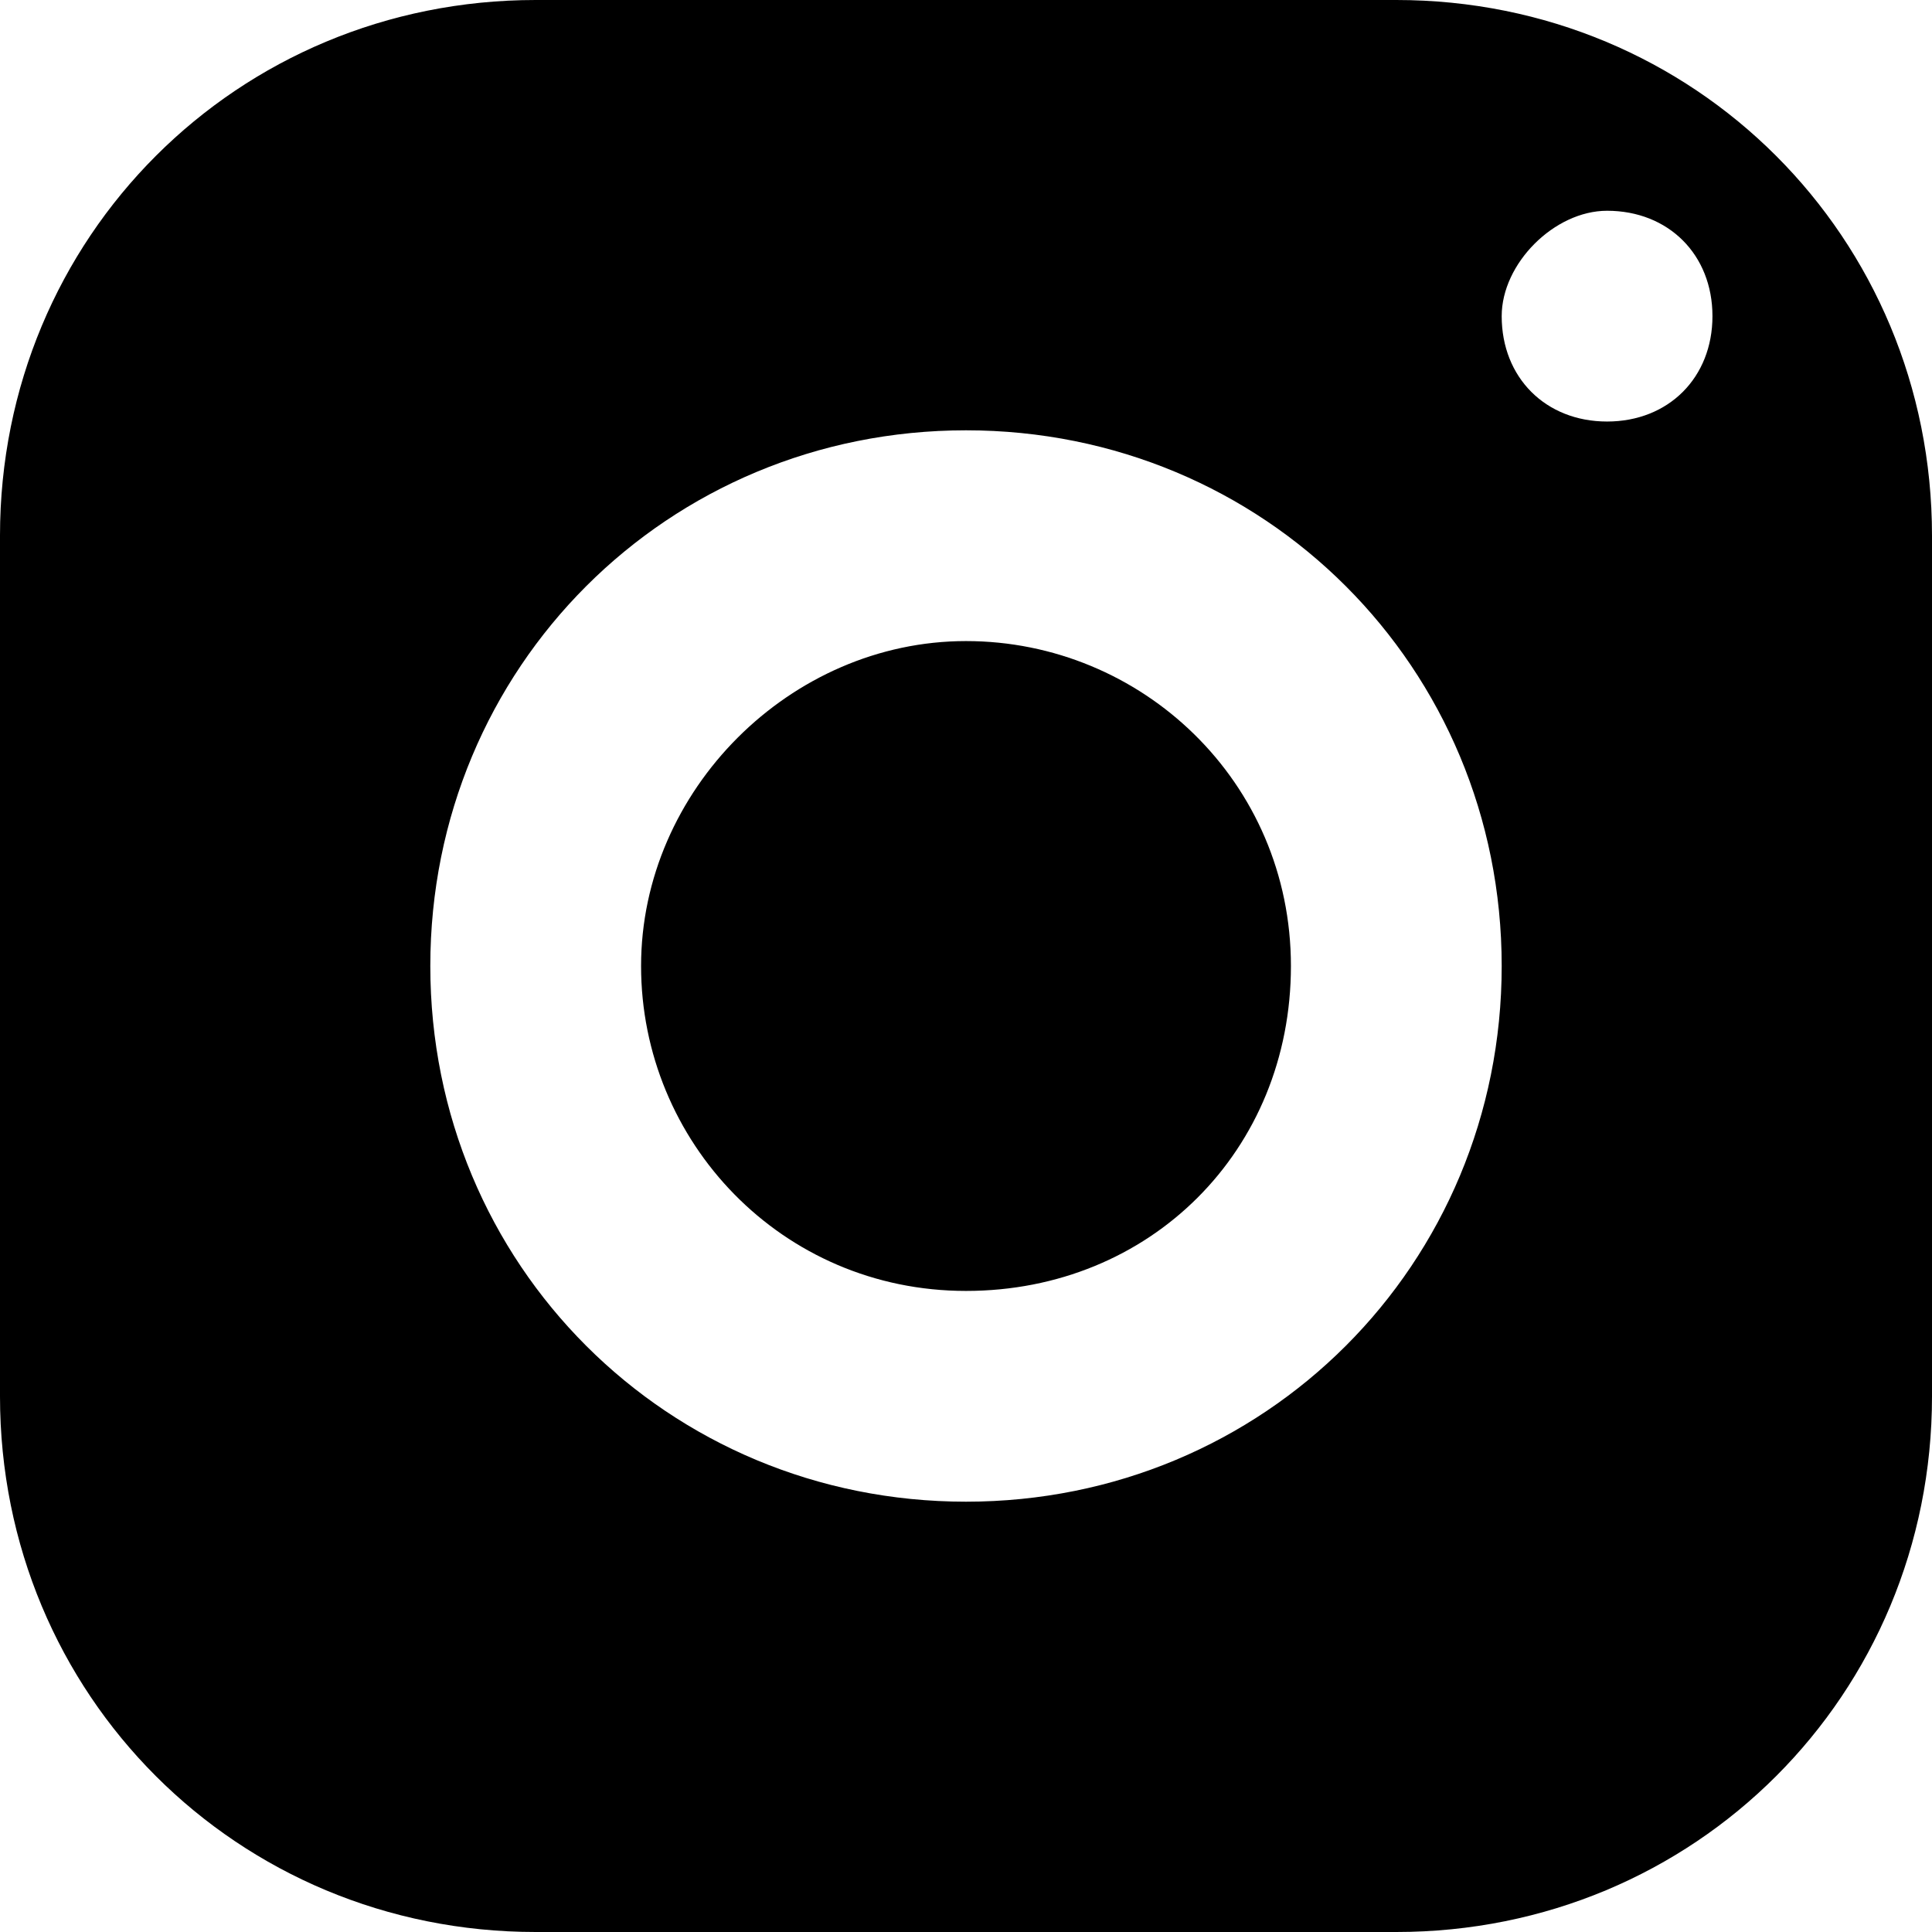 <?xml version="1.0" encoding="utf-8"?>
<!-- Generator: Adobe Illustrator 22.1.0, SVG Export Plug-In . SVG Version: 6.00 Build 0)  -->
<svg version="1.1" id="Layer_1" xmlns="http://www.w3.org/2000/svg" xmlns:xlink="http://www.w3.org/1999/xlink" x="0px" y="0px"
	 viewBox="0 0 22 22" style="enable-background:new 0 0 22 22;" xml:space="preserve">
<path d="M6.1,0C2.7,0,0,2.7,0,6.1v9.8C0,19.3,2.7,22,6.1,22h9.8c3.4,0,6.1-2.7,6.1-6.1V6.1C22,2.7,19.3,0,15.9,0H6.1z M18.3,2.4
	c0.7,0,1.2,0.5,1.2,1.2c0,0.7-0.5,1.2-1.2,1.2s-1.2-0.5-1.2-1.2C17.1,3,17.7,2.4,18.3,2.4z M11,4.9c3.4,0,6.1,2.7,6.1,6.1
	s-2.7,6.1-6.1,6.1c-3.4,0-6.1-2.7-6.1-6.1S7.6,4.9,11,4.9z M11,7.3C9,7.3,7.3,9,7.3,11c0,2,1.6,3.7,3.7,3.7s3.7-1.6,3.7-3.7
	S13,7.3,11,7.3z"/>
</svg>
